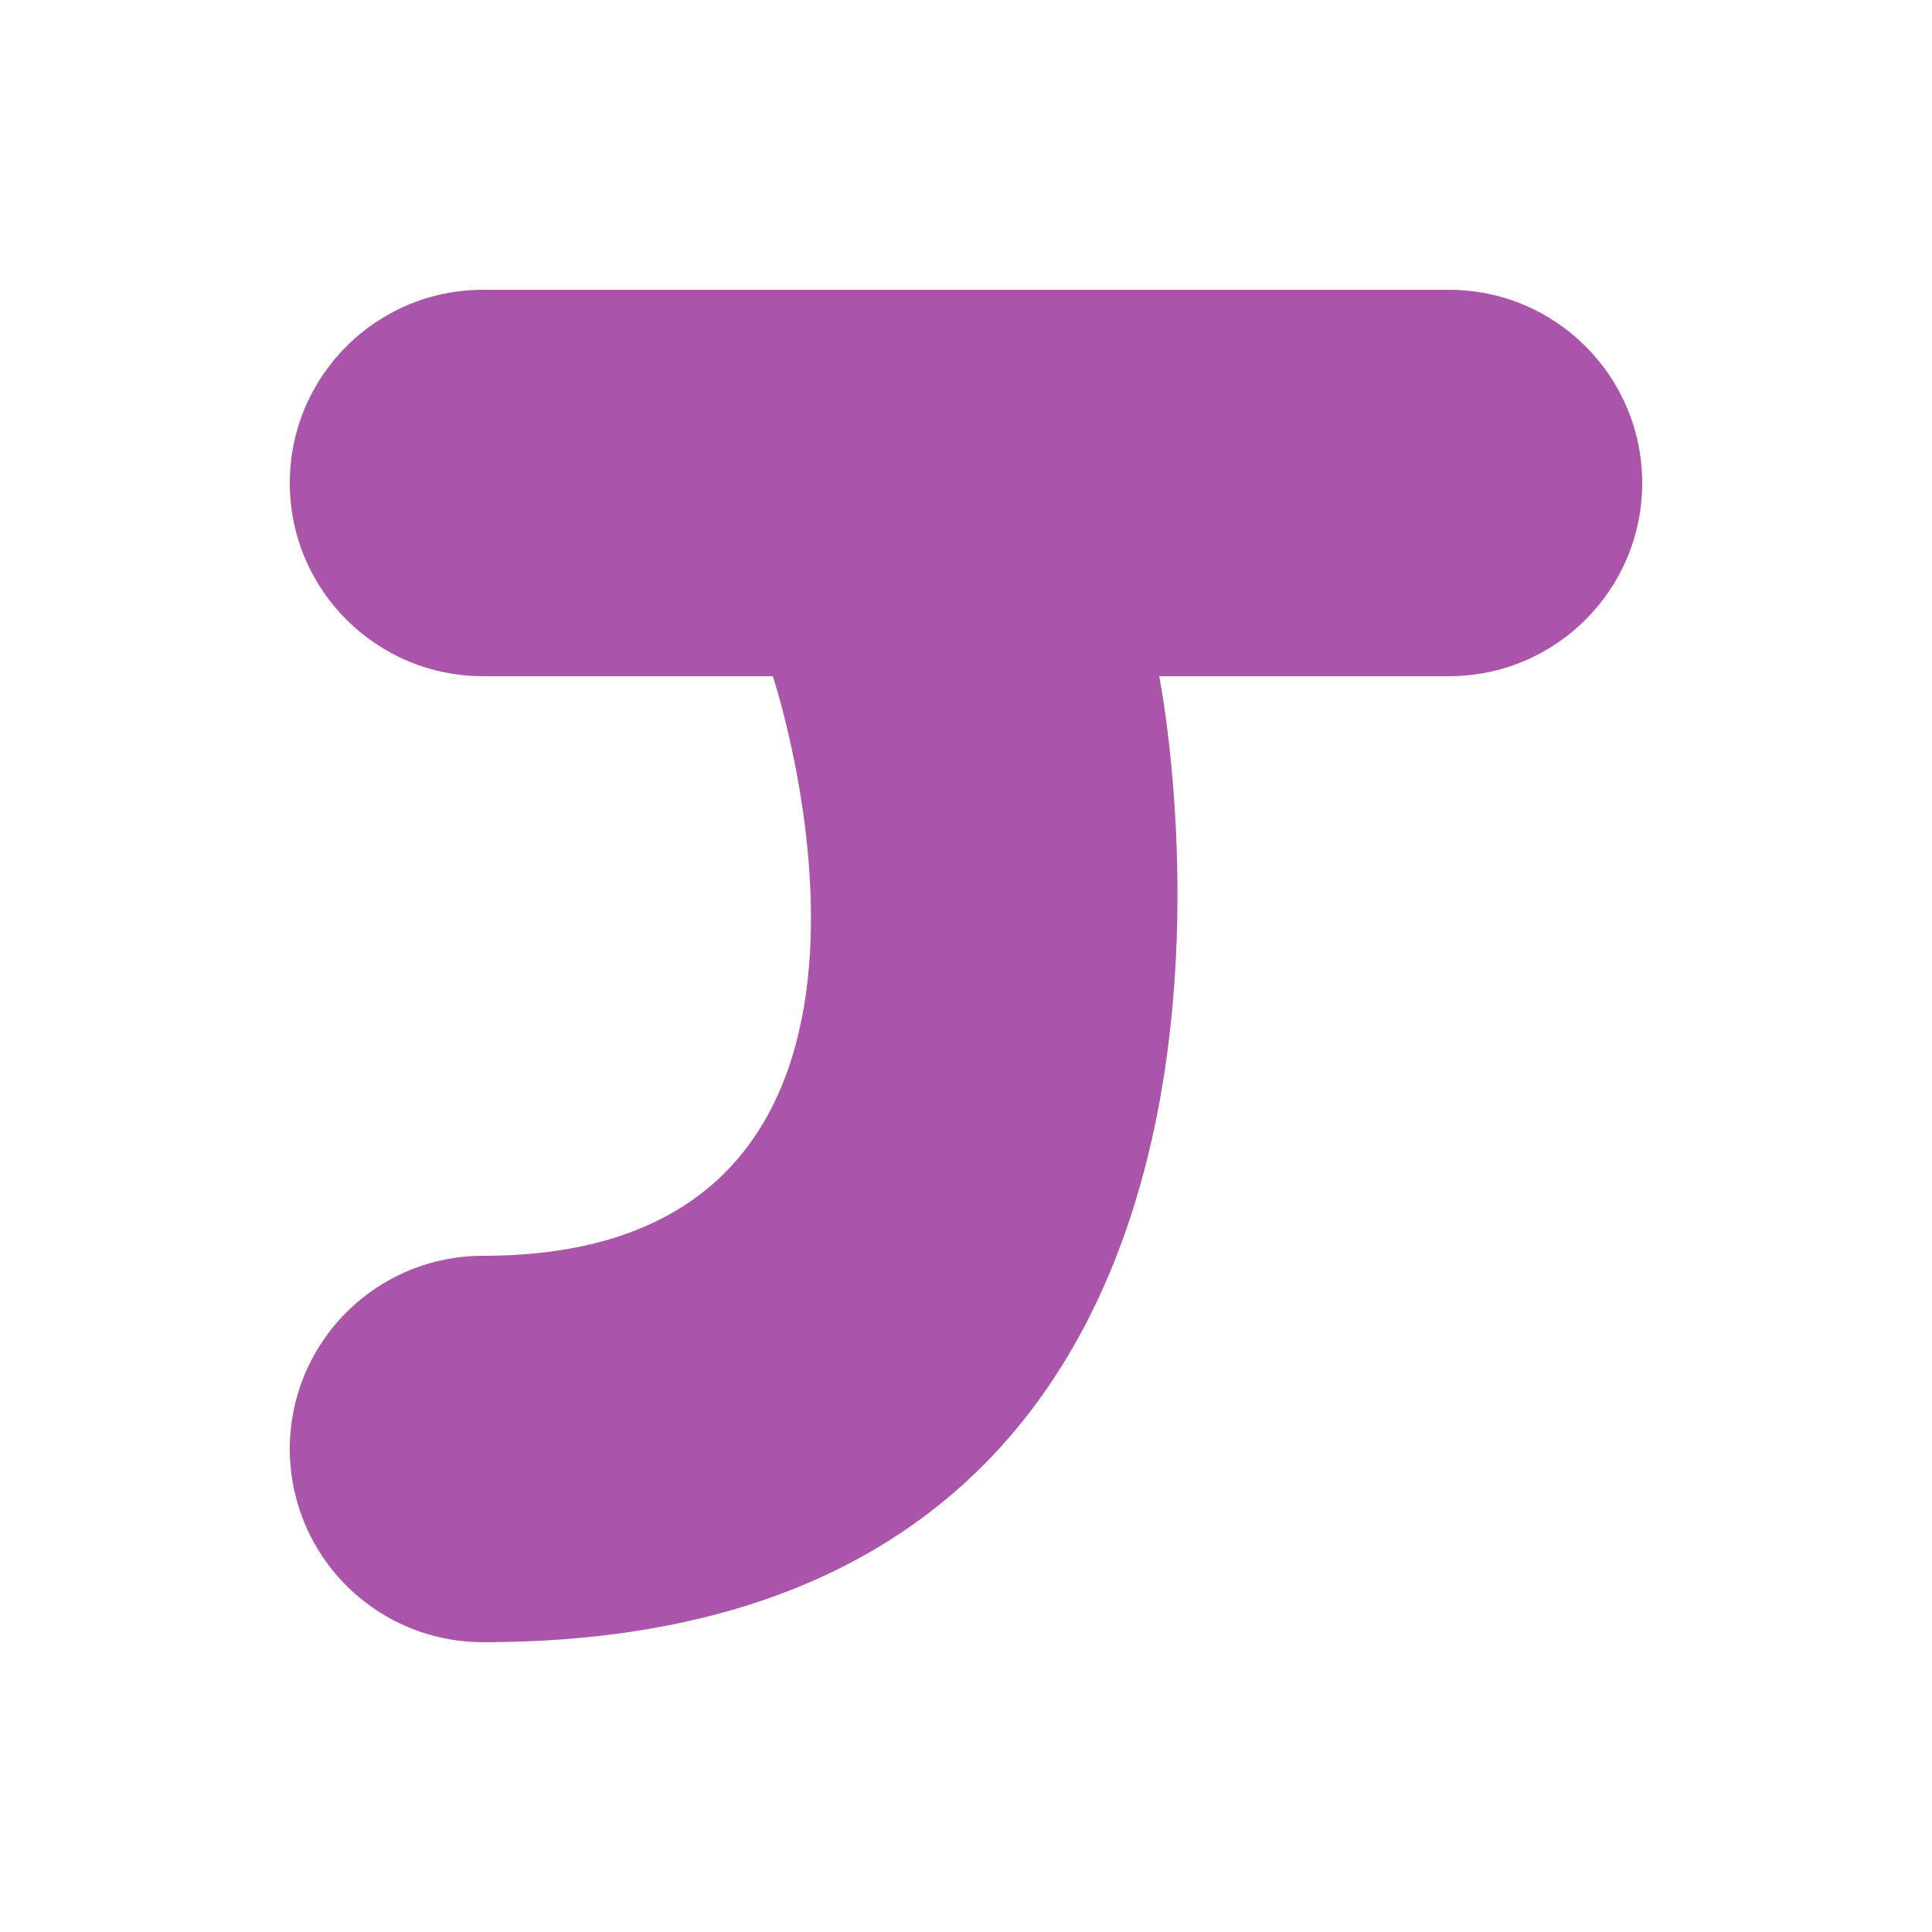 <?xml version="1.0" encoding="UTF-8" standalone="no"?>
<!-- Created with Inkscape (http://www.inkscape.org/) -->

<svg
   width="120"
   height="120"
   viewBox="0 0 120 120"
   version="1.1"
   id="svg5"
   inkscape:version="1.1.2 (0a00cf5339, 2022-02-04, custom)"
   sodipodi:docname="poipl j.svg"
   xmlns:inkscape="http://www.inkscape.org/namespaces/inkscape"
   xmlns:sodipodi="http://sodipodi.sourceforge.net/DTD/sodipodi-0.dtd"
   xmlns="http://www.w3.org/2000/svg"
   xmlns:svg="http://www.w3.org/2000/svg">
  <sodipodi:namedview
     id="namedview7"
     pagecolor="#505050"
     bordercolor="#ffffff"
     borderopacity="1"
     inkscape:pageshadow="0"
     inkscape:pageopacity="0"
     inkscape:pagecheckerboard="1"
     inkscape:document-units="px"
     showgrid="true"
     inkscape:zoom="4.8318963"
     inkscape:cx="88.785018"
     inkscape:cy="53.291707"
     inkscape:window-width="1920"
     inkscape:window-height="1006"
     inkscape:window-x="0"
     inkscape:window-y="0"
     inkscape:window-maximized="1"
     inkscape:current-layer="layer1">
    <inkscape:grid
       type="xygrid"
       id="grid824"
       empspacing="6" />
  </sodipodi:namedview>
  <defs
     id="defs2" />
  <g
     inkscape:label="Layer 1"
     inkscape:groupmode="layer"
     id="layer1">
    <rect
       style="fill:#ffffff;stroke-width:1.002;stroke-dashoffset:10.016"
       id="rect894"
       width="120"
       height="120"
       x="0"
       y="0" />
    <rect
       style="fill:#800080;fill-opacity:1;stroke-width:1.002;stroke-dashoffset:10.016"
       id="rect2382"
       width="12"
       x="84"
       y="42" />
    <g
       id="g916">
      <rect
         style="fill:#aa55aa;fill-opacity:1;stroke-width:1.293;stroke-dashoffset:10.016"
         id="rect962"
         width="60"
         height="24"
         x="30"
         y="18" />
      <circle
         style="fill:#aa55aa;fill-opacity:1;stroke:none;stroke-width:1.002;stroke-dashoffset:10.016"
         id="path6341"
         cx="30"
         cy="30"
         r="12" />
      <circle
         style="fill:#aa55aa;fill-opacity:1;stroke:none;stroke-width:1.002;stroke-dashoffset:10.016"
         id="path6343"
         cx="90"
         cy="30"
         r="12" />
    </g>
    <g
       id="g911">
      <path
         style="fill:#aa55aa;fill-opacity:1;stroke:none;stroke-width:1px;stroke-linecap:butt;stroke-linejoin:miter;stroke-opacity:1"
         d="m 48,42 h 24 c 0,0 12,60 -42,60 V 78 C 60,78 48,42 48,42 Z"
         id="path9203"
         sodipodi:nodetypes="ccccc" />
      <path
         style="fill:#aa55aa;fill-opacity:1;stroke:none;stroke-width:1.002;stroke-dashoffset:10.016"
         id="path13252"
         sodipodi:type="arc"
         sodipodi:cx="30"
         sodipodi:cy="90"
         sodipodi:rx="12"
         sodipodi:ry="12"
         sodipodi:start="0"
         sodipodi:end="6.117763"
         sodipodi:open="true"
         sodipodi:arc-type="arc"
         d="M 42,90 A 12,12 0 0 1 30.496,101.99 12,12 0 0 1 18.041,90.991 12,12 0 0 1 28.515,78.092 12,12 0 0 1 41.836,88.024" />
    </g>
  </g>
</svg>
